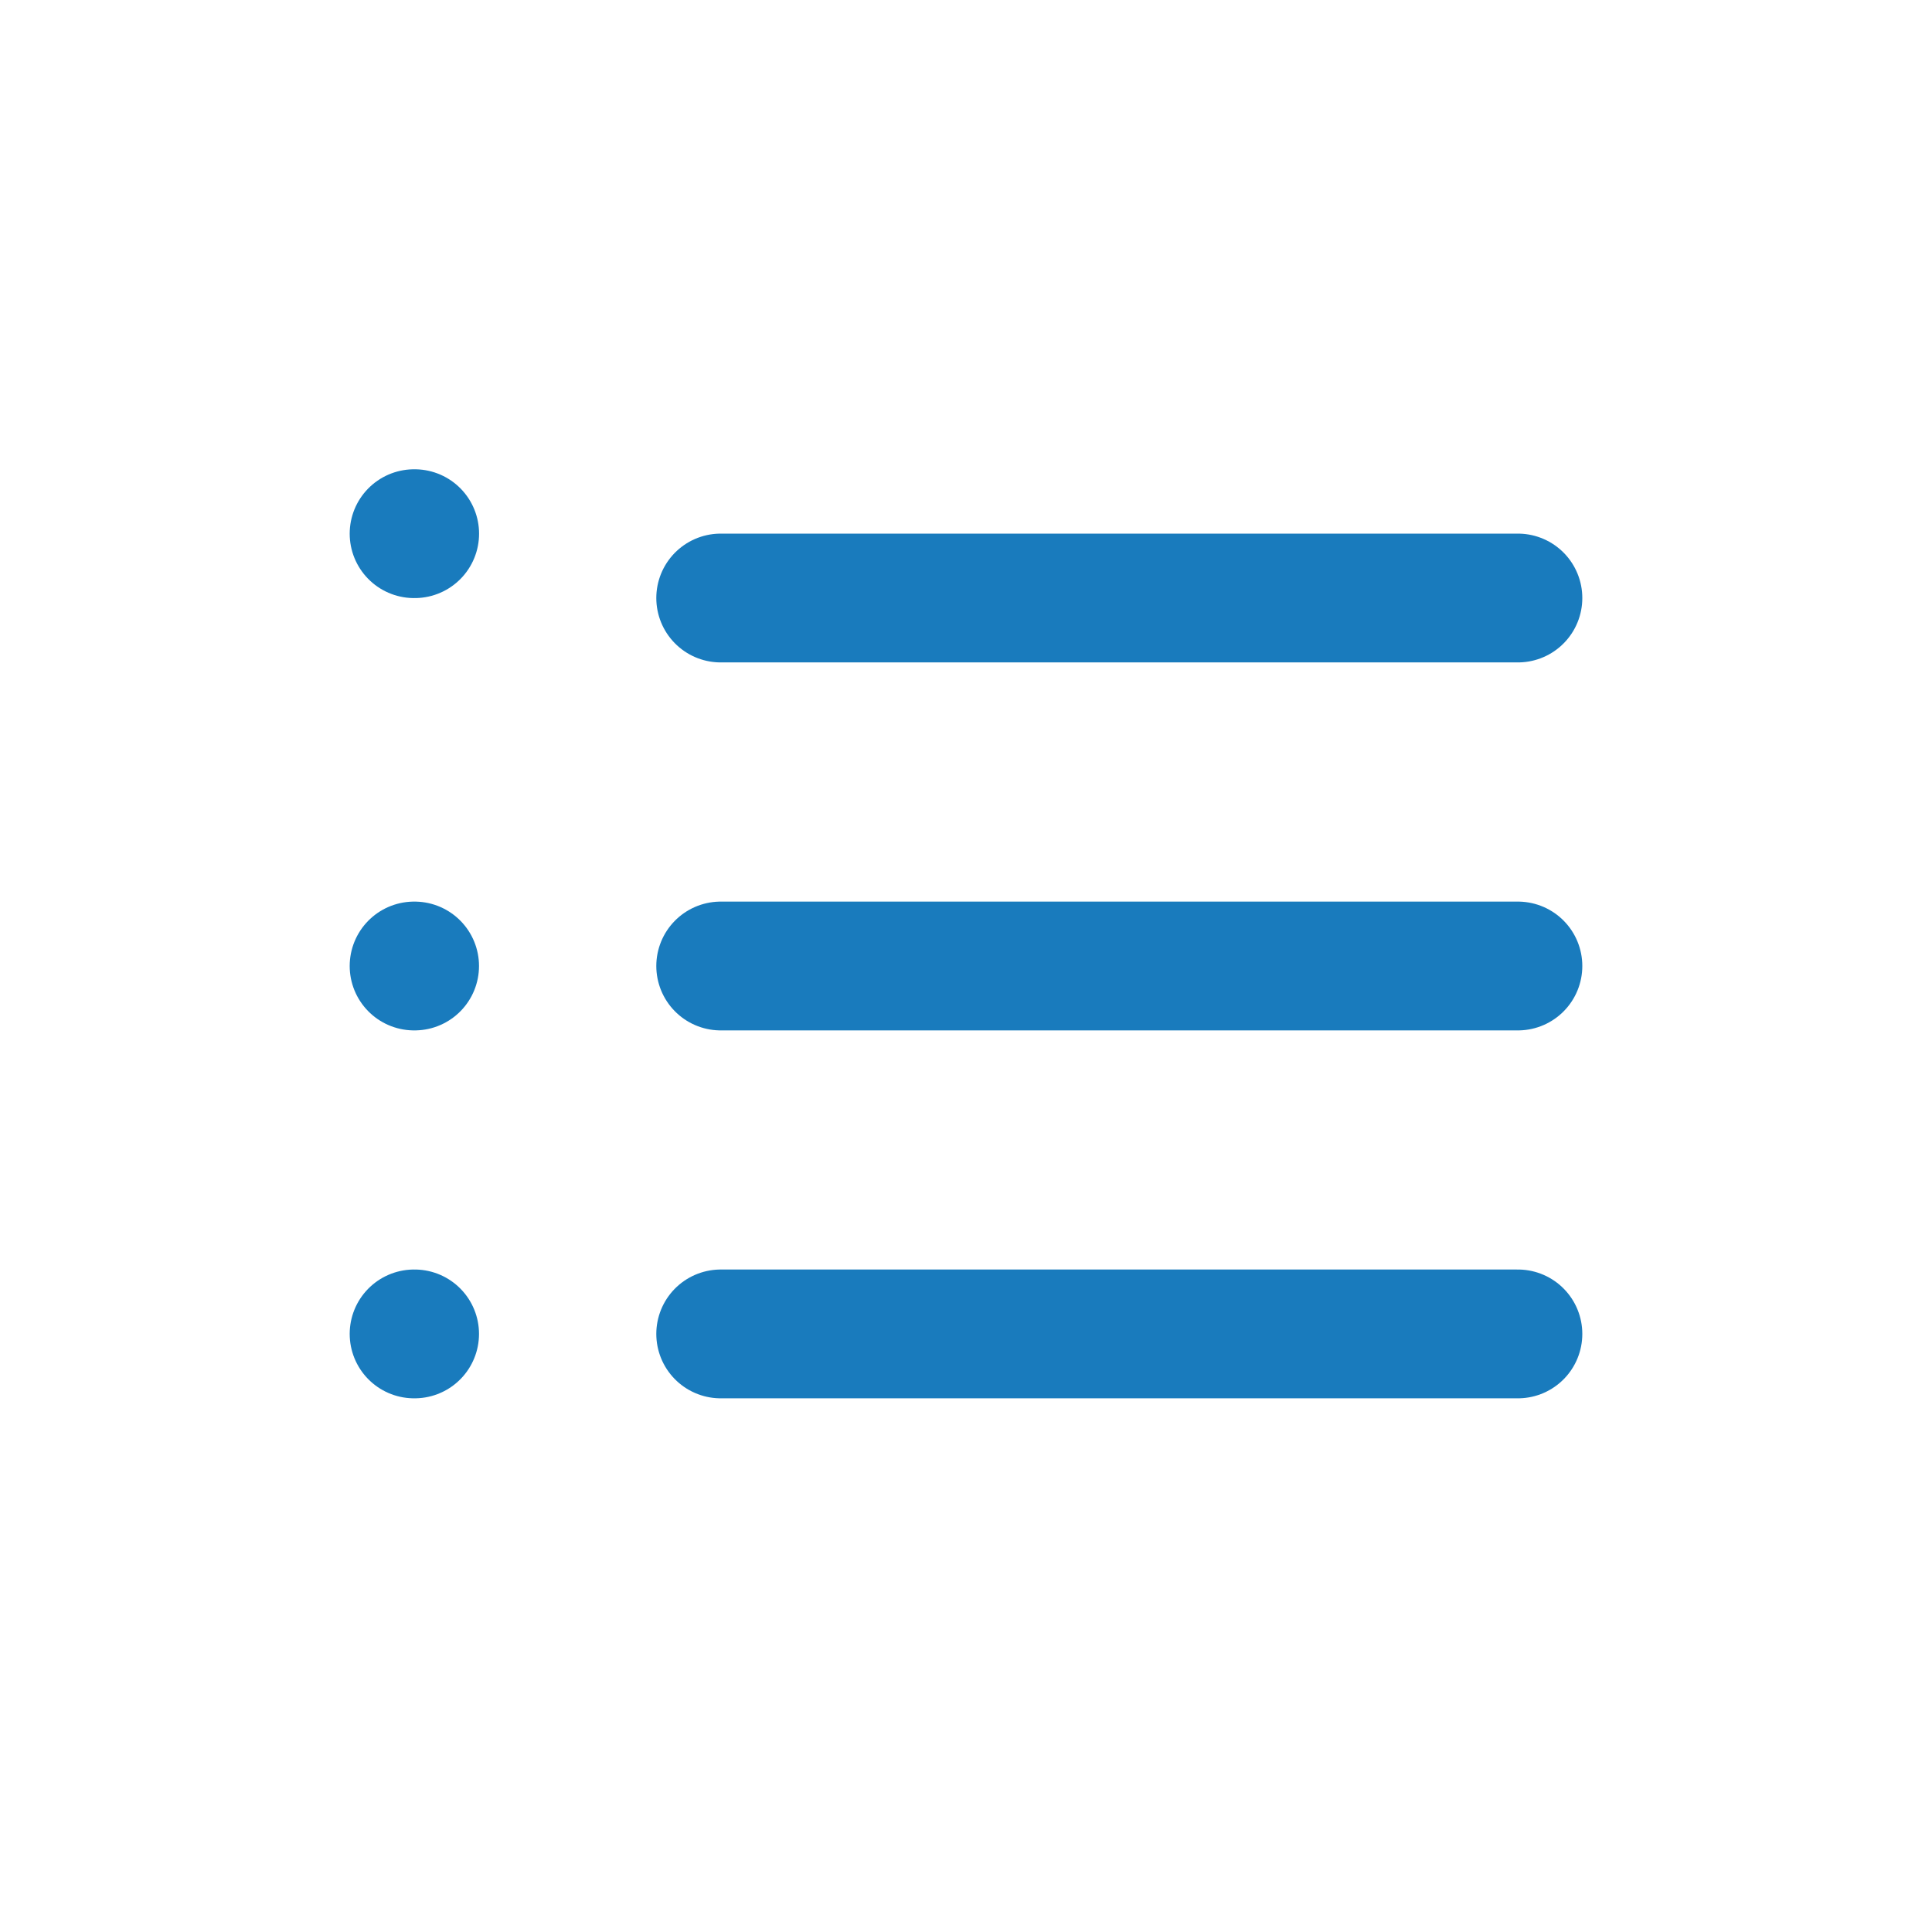 <svg width="30" height="30" viewBox="0 0 30 30" fill="none" xmlns="http://www.w3.org/2000/svg">
<path d="M11.191 9.286H23.57" stroke="#197BBD" stroke-width="2" stroke-linecap="round" stroke-linejoin="round"/>
<path d="M11.191 15H23.57" stroke="#197BBD" stroke-width="2" stroke-linecap="round" stroke-linejoin="round"/>
<path d="M11.191 20.713H23.57" stroke="#197BBD" stroke-width="2" stroke-linecap="round" stroke-linejoin="round"/>
<path d="M6.43 8.287H6.439" stroke="#197BBD" stroke-width="2" stroke-linecap="round" stroke-linejoin="round"/>
<path d="M6.43 15H6.438" stroke="#197BBD" stroke-width="2" stroke-linecap="round" stroke-linejoin="round"/>
<path d="M6.43 20.713H6.438" stroke="#197BBD" stroke-width="2" stroke-linecap="round" stroke-linejoin="round"/>
</svg>
